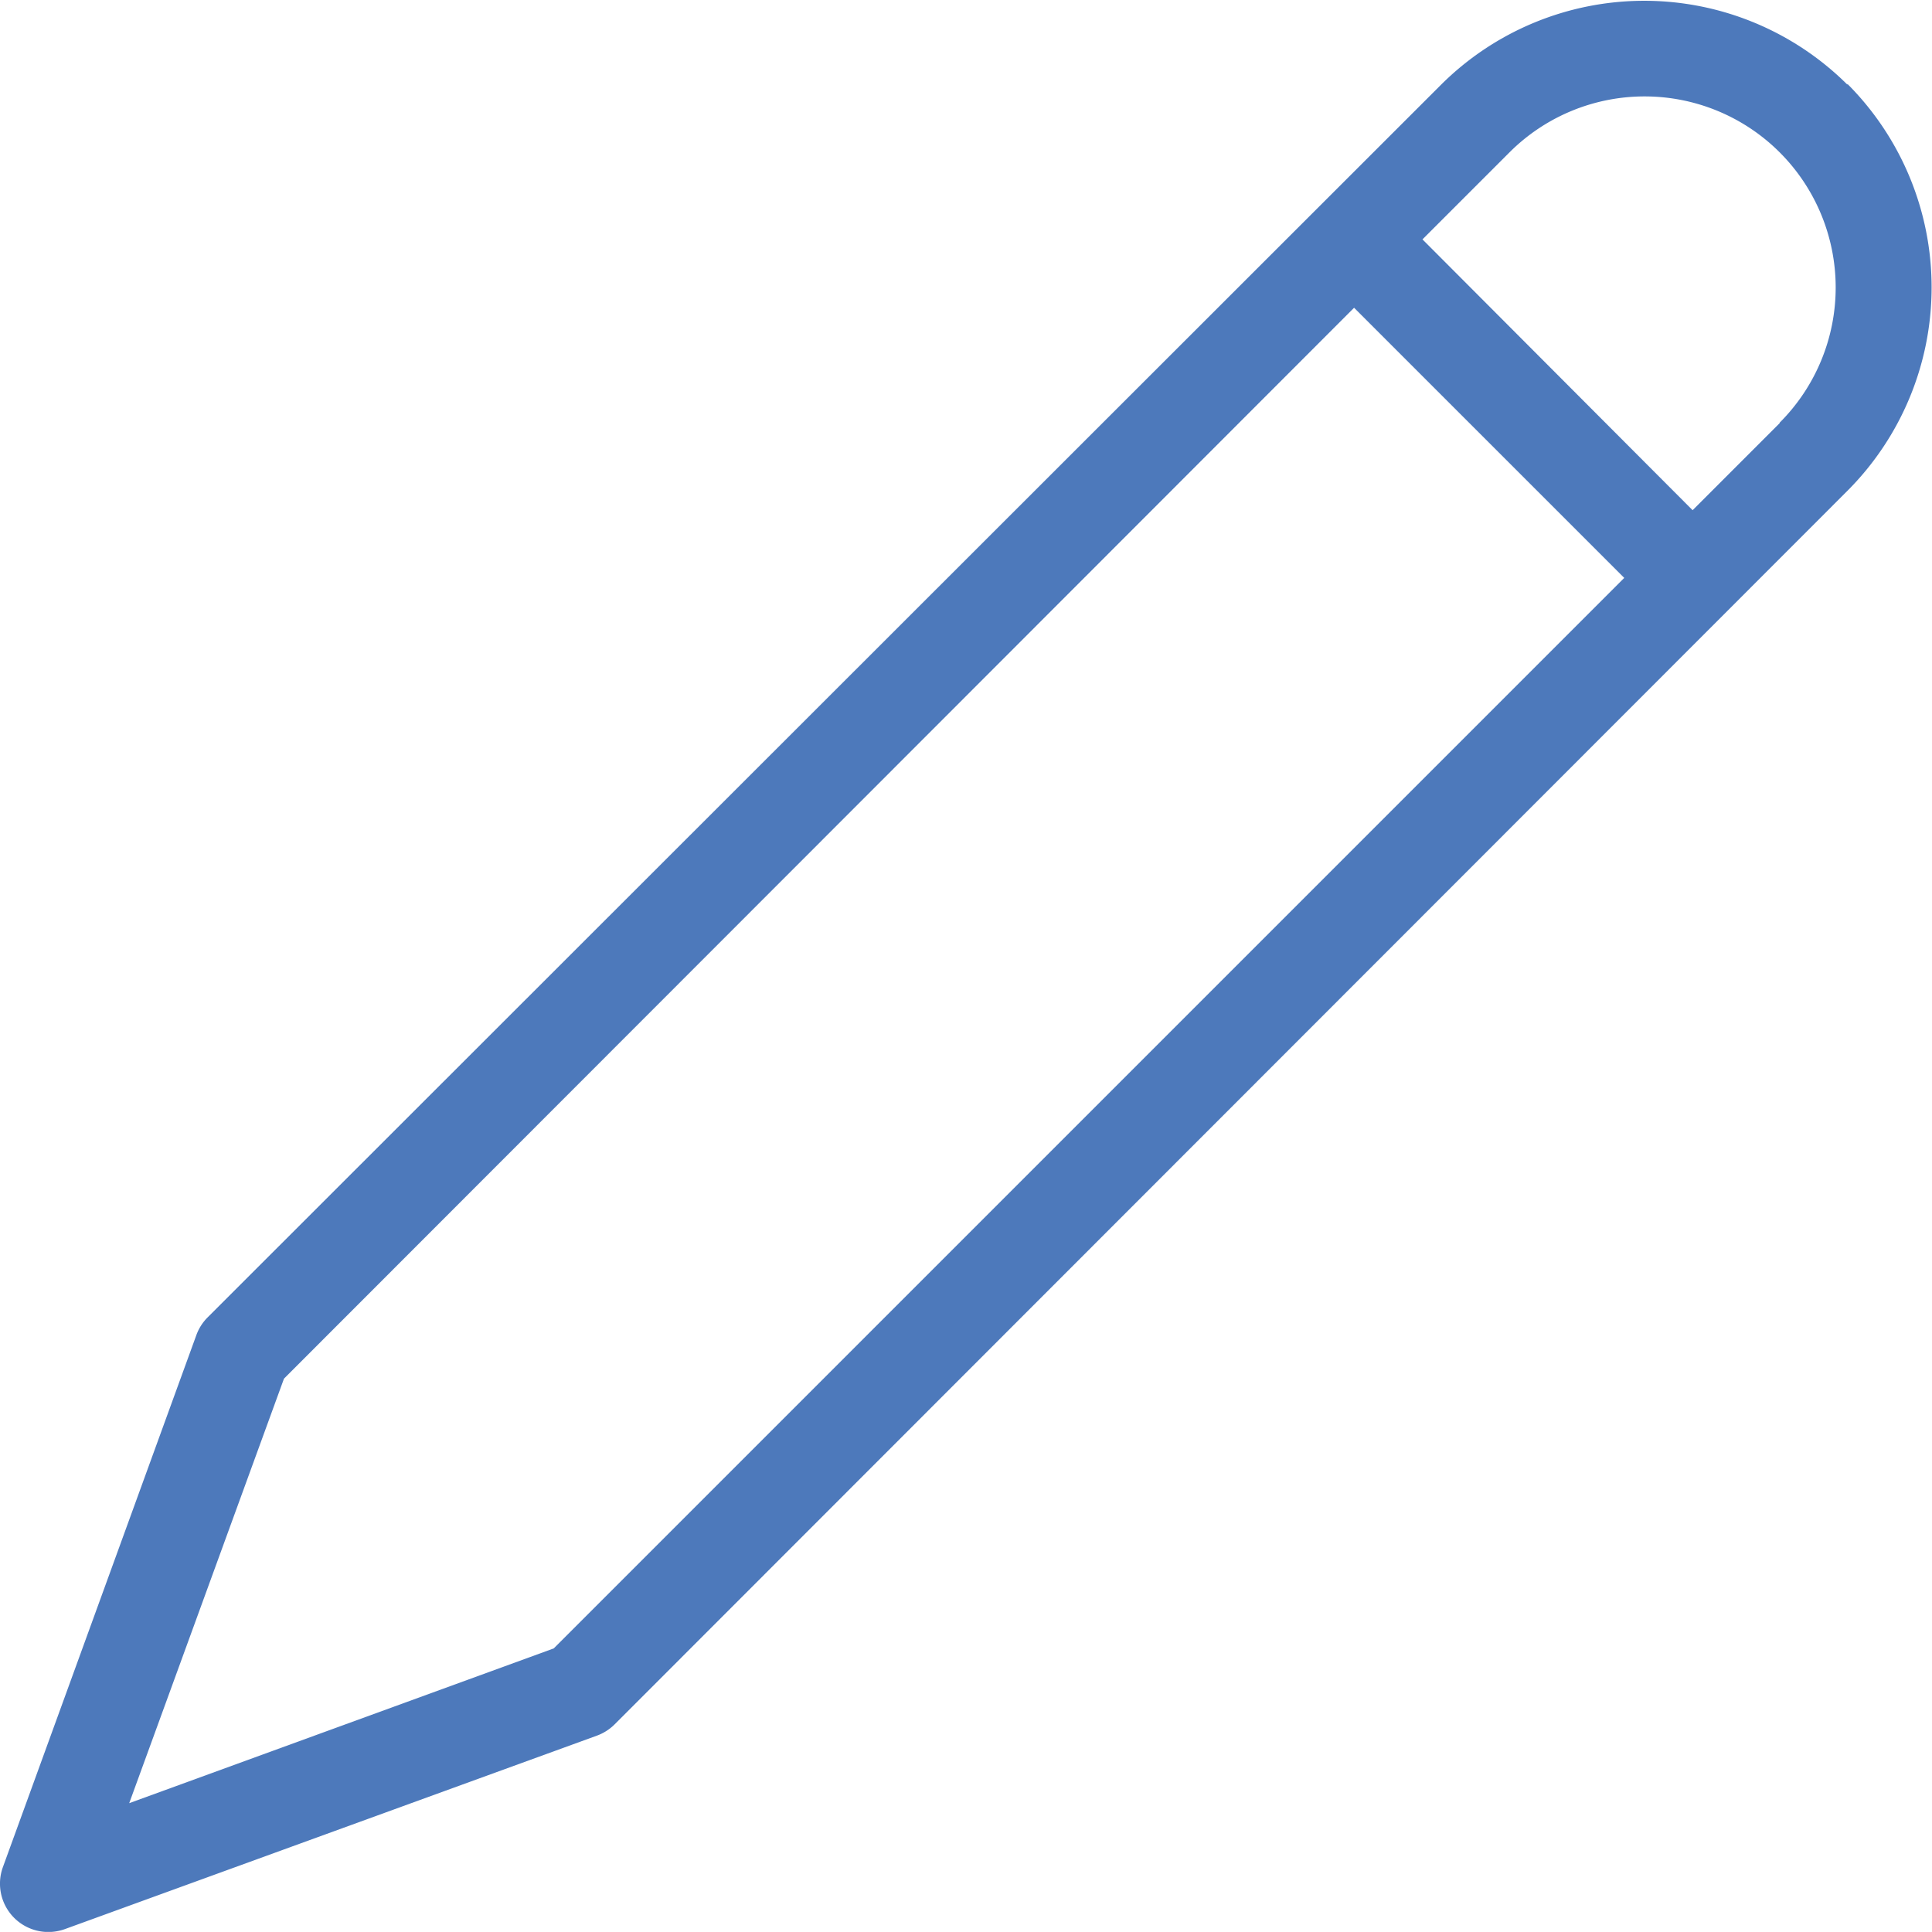 <svg xmlns="http://www.w3.org/2000/svg" viewBox="6604 443 19.975 19.974">
  <defs>
    <style>
      .cls-1 {
        fill: #4d79bb;
      }
    </style>
  </defs>
  <path id="pencil" class="cls-1" d="M19.1.9A2.977,2.977,0,0,0,14.9.9L2.146,13.646a.5.5,0,0,0-.116.183l-2,5.5A.5.5,0,0,0,.5,20a.509.509,0,0,0,.171-.03l5.5-2a.51.51,0,0,0,.183-.116L19.1,5.1a2.977,2.977,0,0,0,0-4.208ZM5.725,17.068l-4.389,1.6,1.6-4.389L14,3.207,16.793,6,5.725,17.068ZM18.4,4.4l-.9.9L14.707,2.5l.9-.9A1.974,1.974,0,0,1,18.4,4.395Z" transform="translate(6604 442.975)"/>
</svg>
